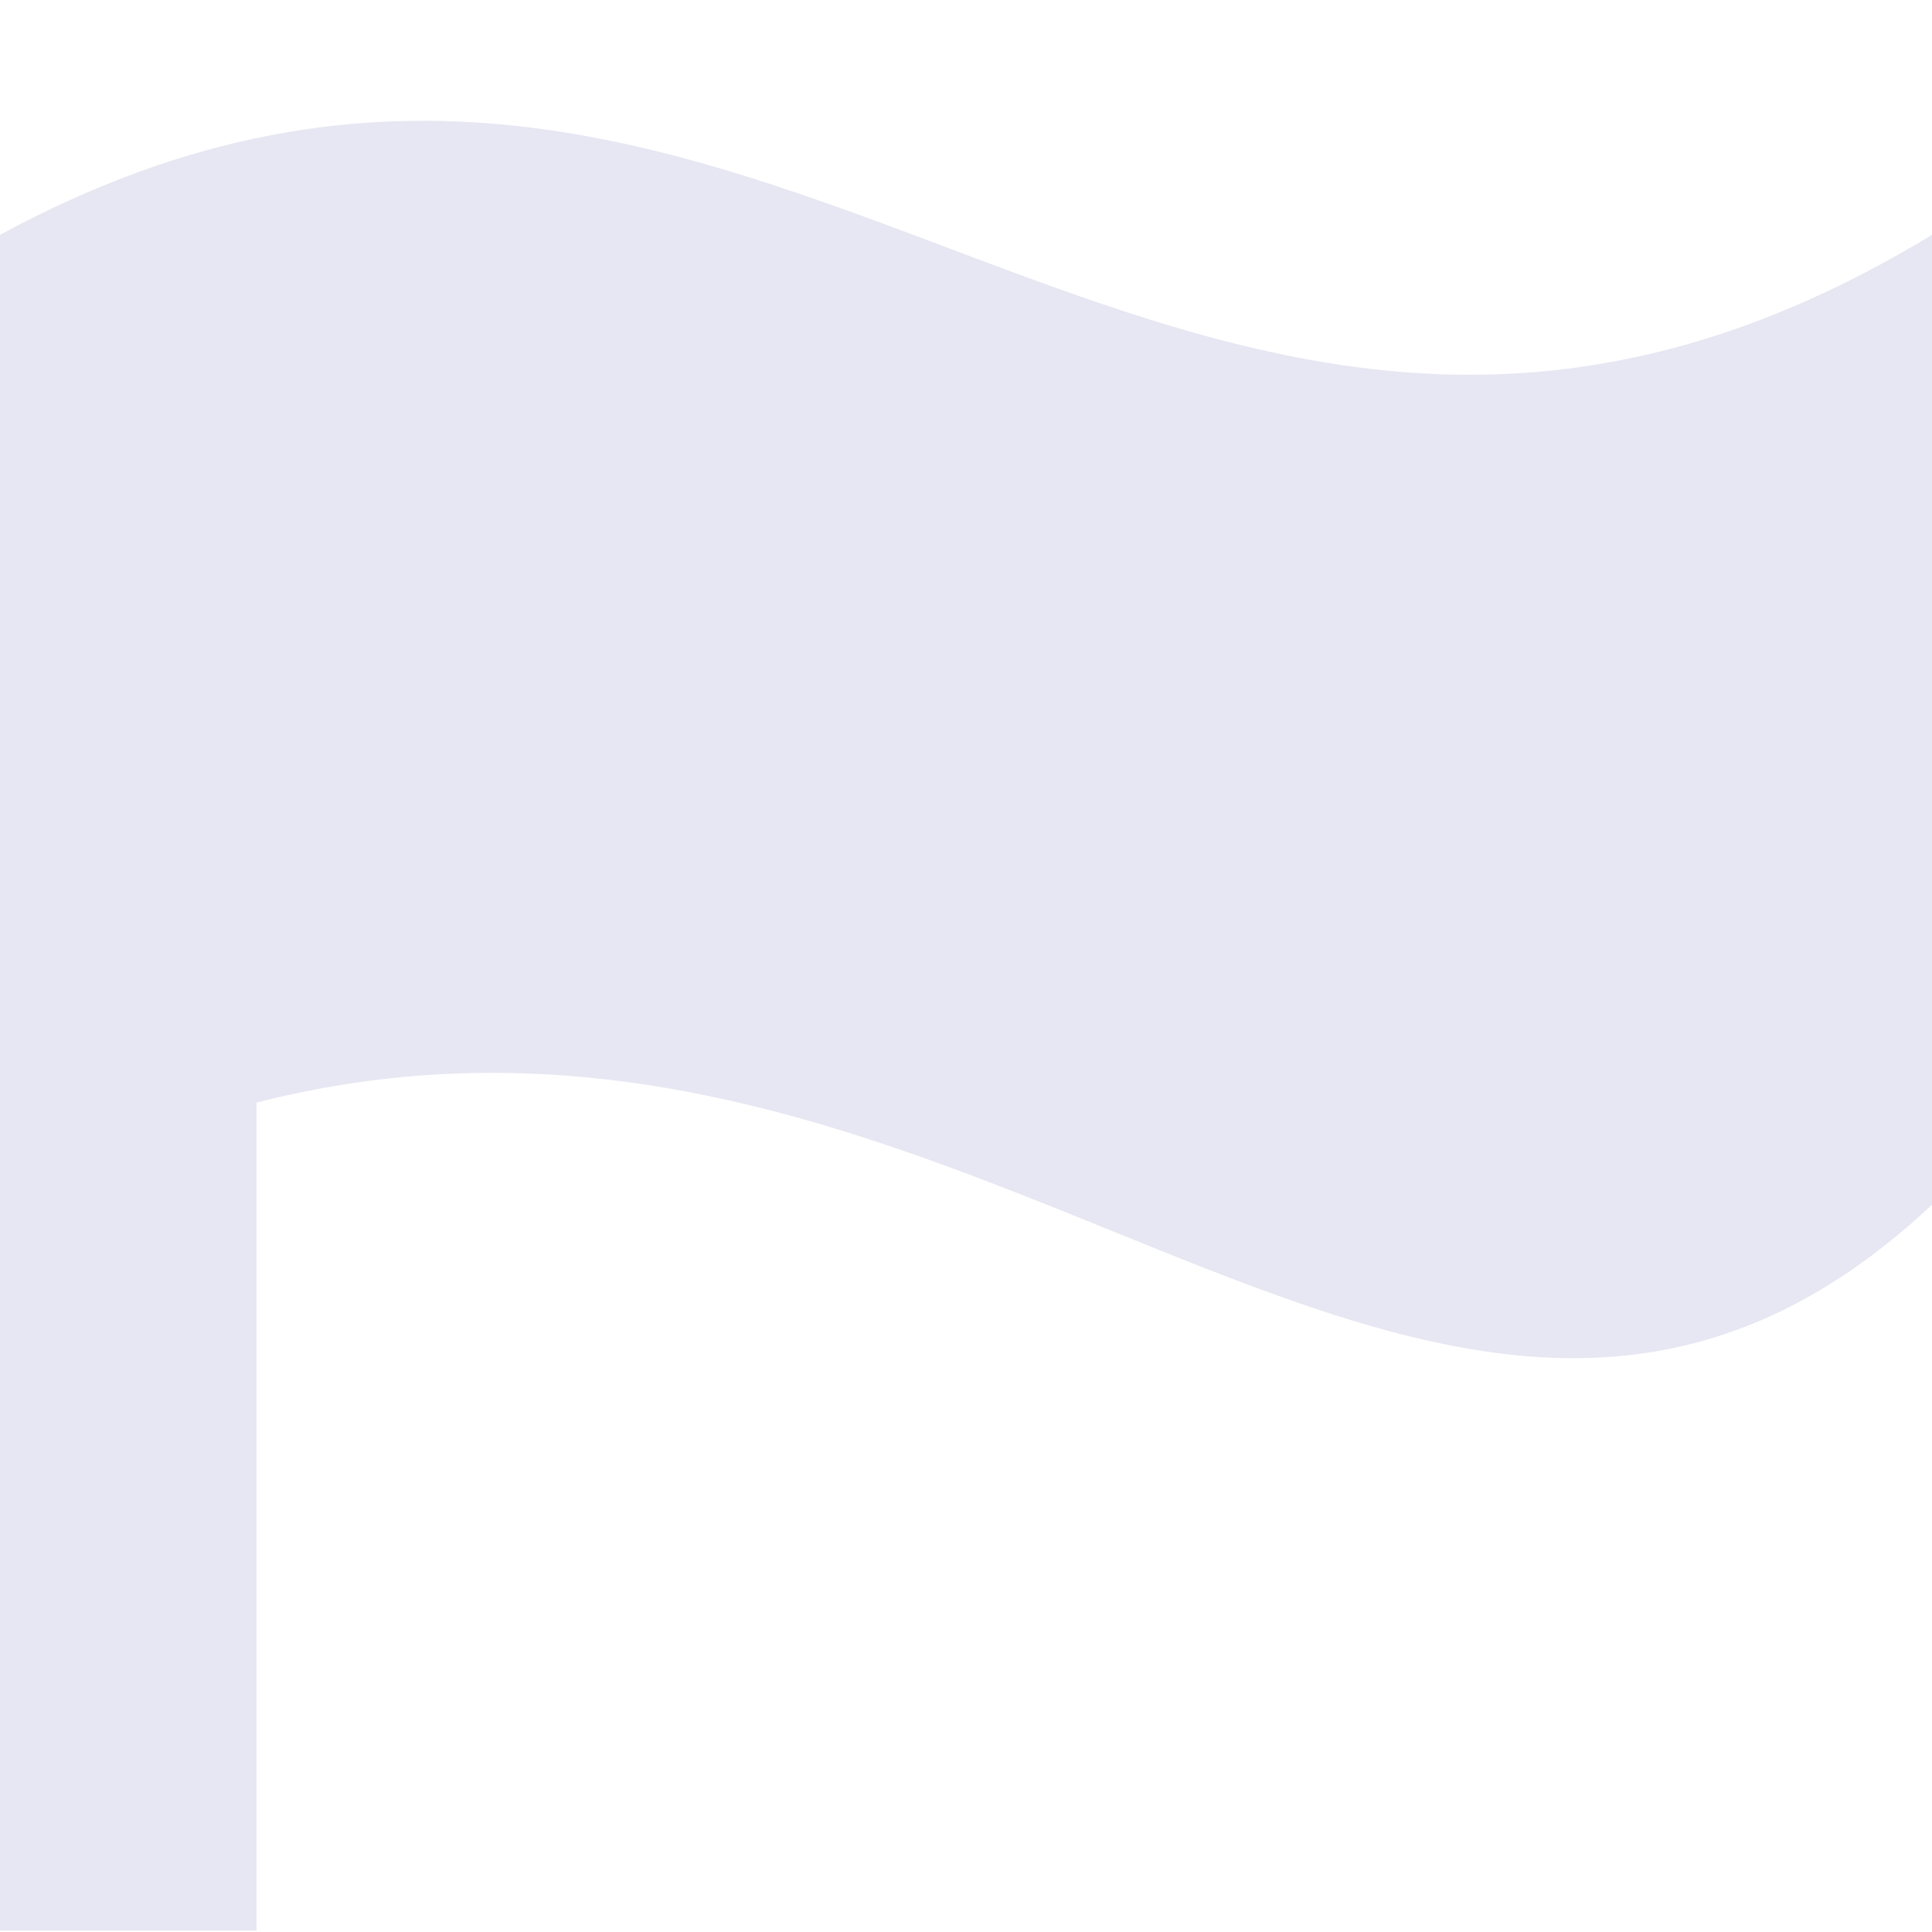 <svg width="16" height="16" viewBox="0 0 16 16" fill="none" xmlns="http://www.w3.org/2000/svg">
<path d="M0 1.945V15.988H2.124V9.131C8.089 7.607 11.917 13.809 16 9.977V1.945C9.658 5.796 6.316 -1.478 0 1.945Z" fill="#E6E7F2"/>
</svg>
